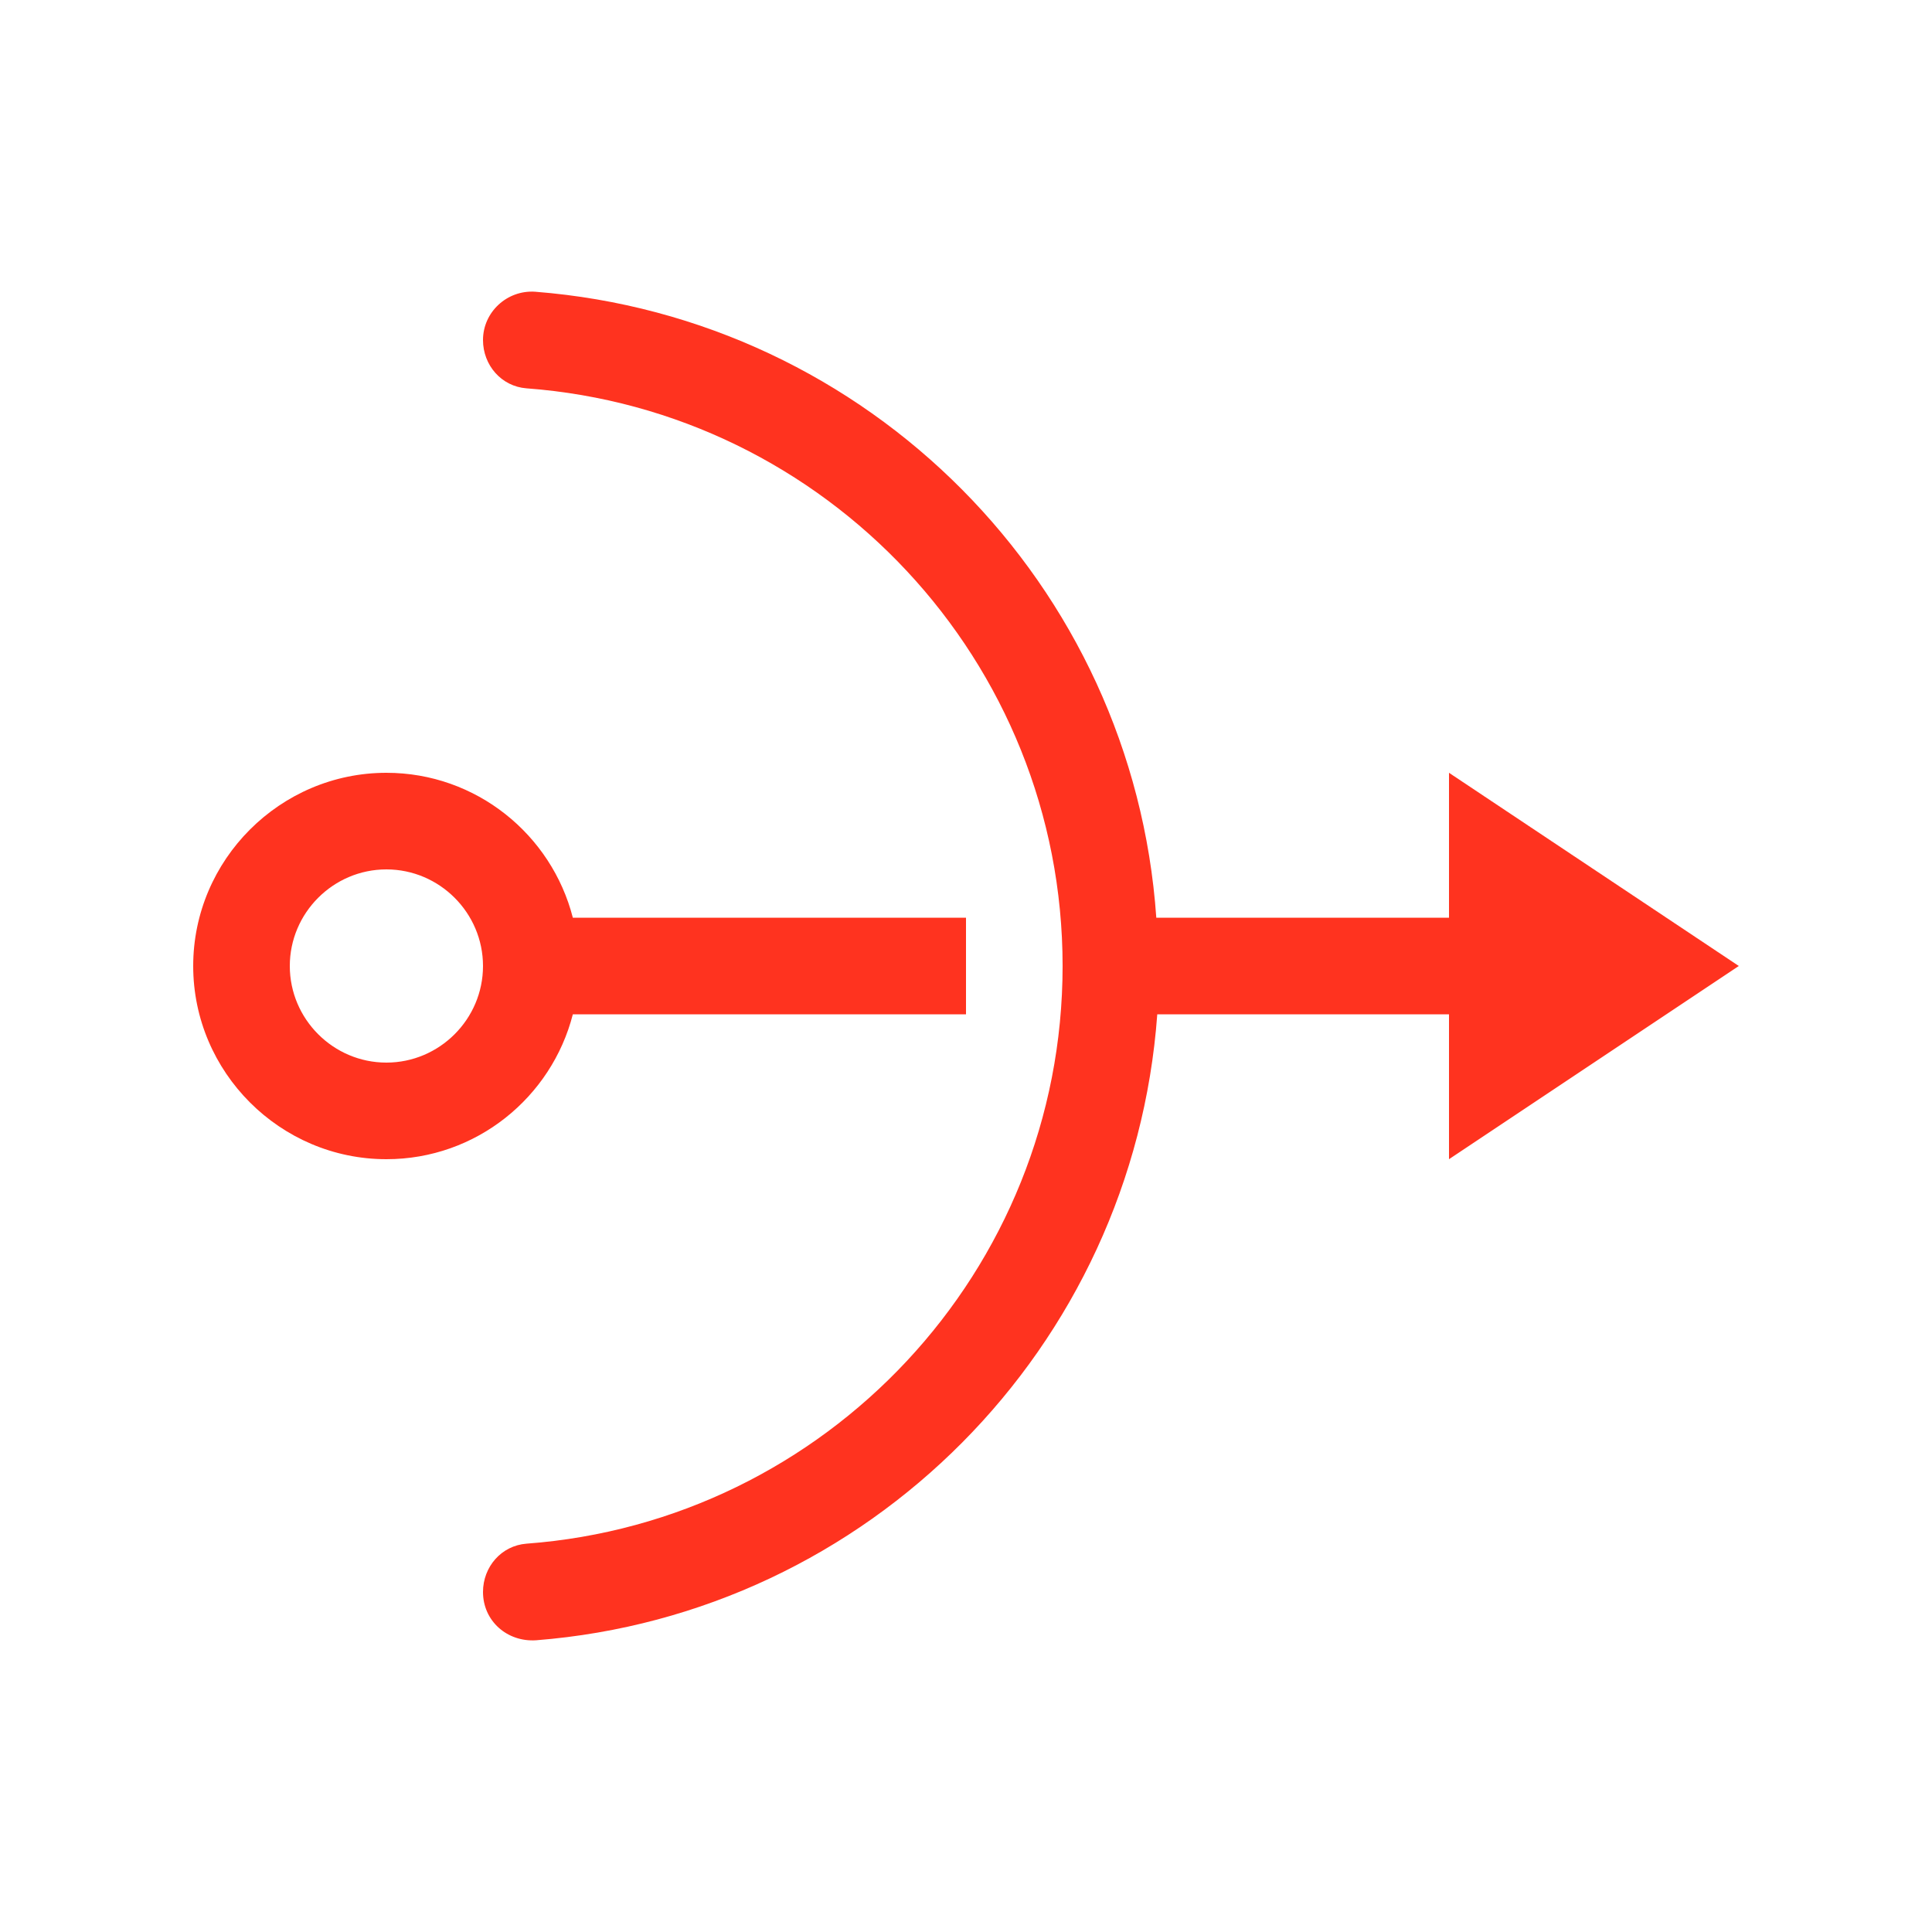 <svg fill="#FF331F" xmlns="http://www.w3.org/2000/svg" enable-background="new 0 0 20 20" height="20" viewBox="0 0 20 20" width="20"><g><rect fill="none" height="20" width="20"/></g><g><g><path d="M5.93,10.5H10v-1H5.93C5.71,8.64,4.93,8,4,8c-1.1,0-2,0.9-2,2s0.9,2,2,2C4.93,12,5.71,11.36,5.93,10.5z M4,11 c-0.55,0-1-0.45-1-1s0.45-1,1-1s1,0.45,1,1S4.55,11,4,11z"/><path d="M18,10l-3-2v1.5h-3.03c-0.24-3.45-2.98-6.21-6.43-6.48C5.25,3,5,3.23,5,3.52v0C5,3.78,5.19,4,5.45,4.02 C8.55,4.25,11,6.84,11,10s-2.45,5.75-5.55,5.98C5.19,16,5,16.22,5,16.48l0,0c0,0.3,0.25,0.52,0.55,0.5 c3.44-0.27,6.18-3.03,6.43-6.48H15V12L18,10z"/></g></g></svg>